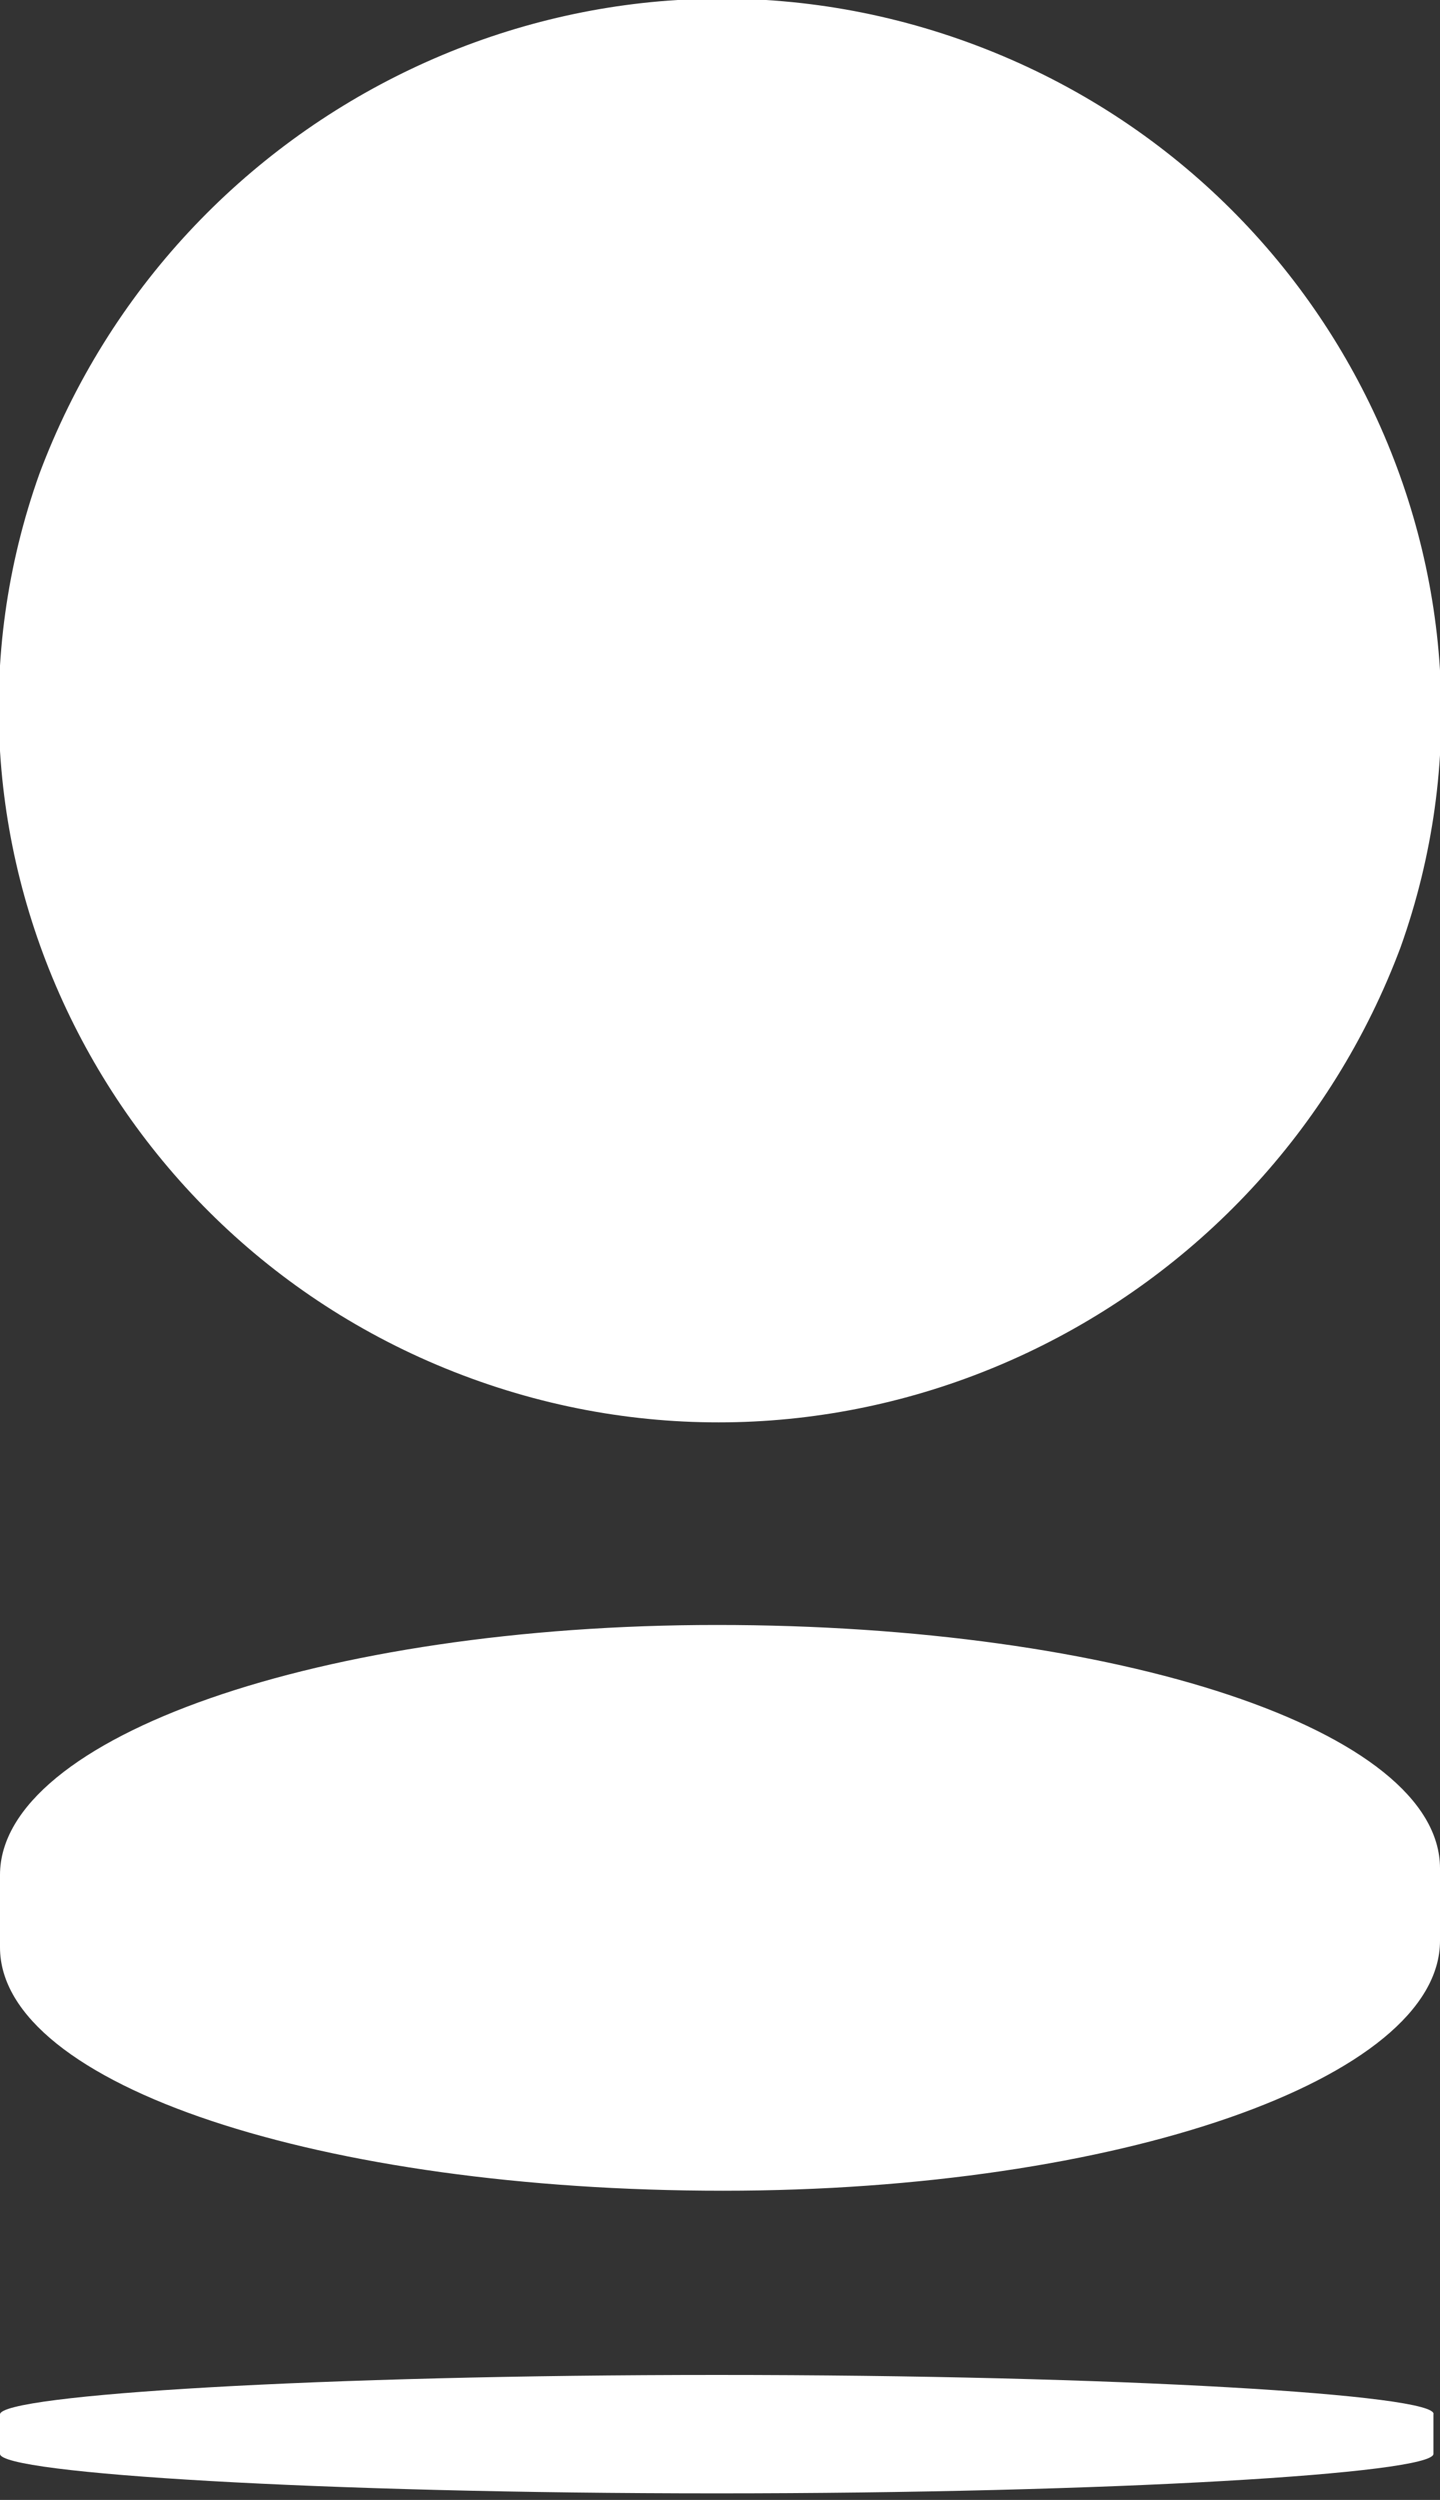<?xml version="1.0" encoding="utf-8"?>
<!-- Generator: Adobe Illustrator 17.1.0, SVG Export Plug-In . SVG Version: 6.00 Build 0)  -->
<!DOCTYPE svg PUBLIC "-//W3C//DTD SVG 1.1//EN" "http://www.w3.org/Graphics/SVG/1.1/DTD/svg11.dtd">
<svg version="1.1" id="Слой_1" xmlns="http://www.w3.org/2000/svg" xmlns:xlink="http://www.w3.org/1999/xlink" x="0px" y="0px"
	 viewBox="13 5 21.9 38" enable-background="new 13 5 21.9 38" xml:space="preserve">
<rect x="13" y="5" width="21.9" height="38" fill="#333333" stroke="none"/>
<title>1158A8EA-B820-48B0-BE93-86EEEC8D4AC6</title>
<g>
	<path fill="none" d="M0,0h48v48H0V0z"/>
	<path fill="#FFFFFF" d="M20.3,26c5.7,2,11.9-1,14-6.6c2-5.6-1-11.8-6.7-13.8c-5.7-2-11.9,1-14,6.6C11.6,17.8,14.6,24,20.3,26
		 M23.9,29.7c-6,0-10.9,1.7-10.9,3.8l0,1.1c0,2.1,4.9,3.7,11,3.7c6,0,10.9-1.7,10.9-3.8l0-1.1C34.9,31.3,30,29.7,23.9,29.7
		 M23.9,41.1c-6,0-10.9,0.3-10.9,0.6v0.6c0,0.3,4.9,0.6,10.9,0.6c6,0,10.9-0.3,10.9-0.6v-0.6C34.9,41.4,30,41.1,23.9,41.1"/>
</g>
</svg>
